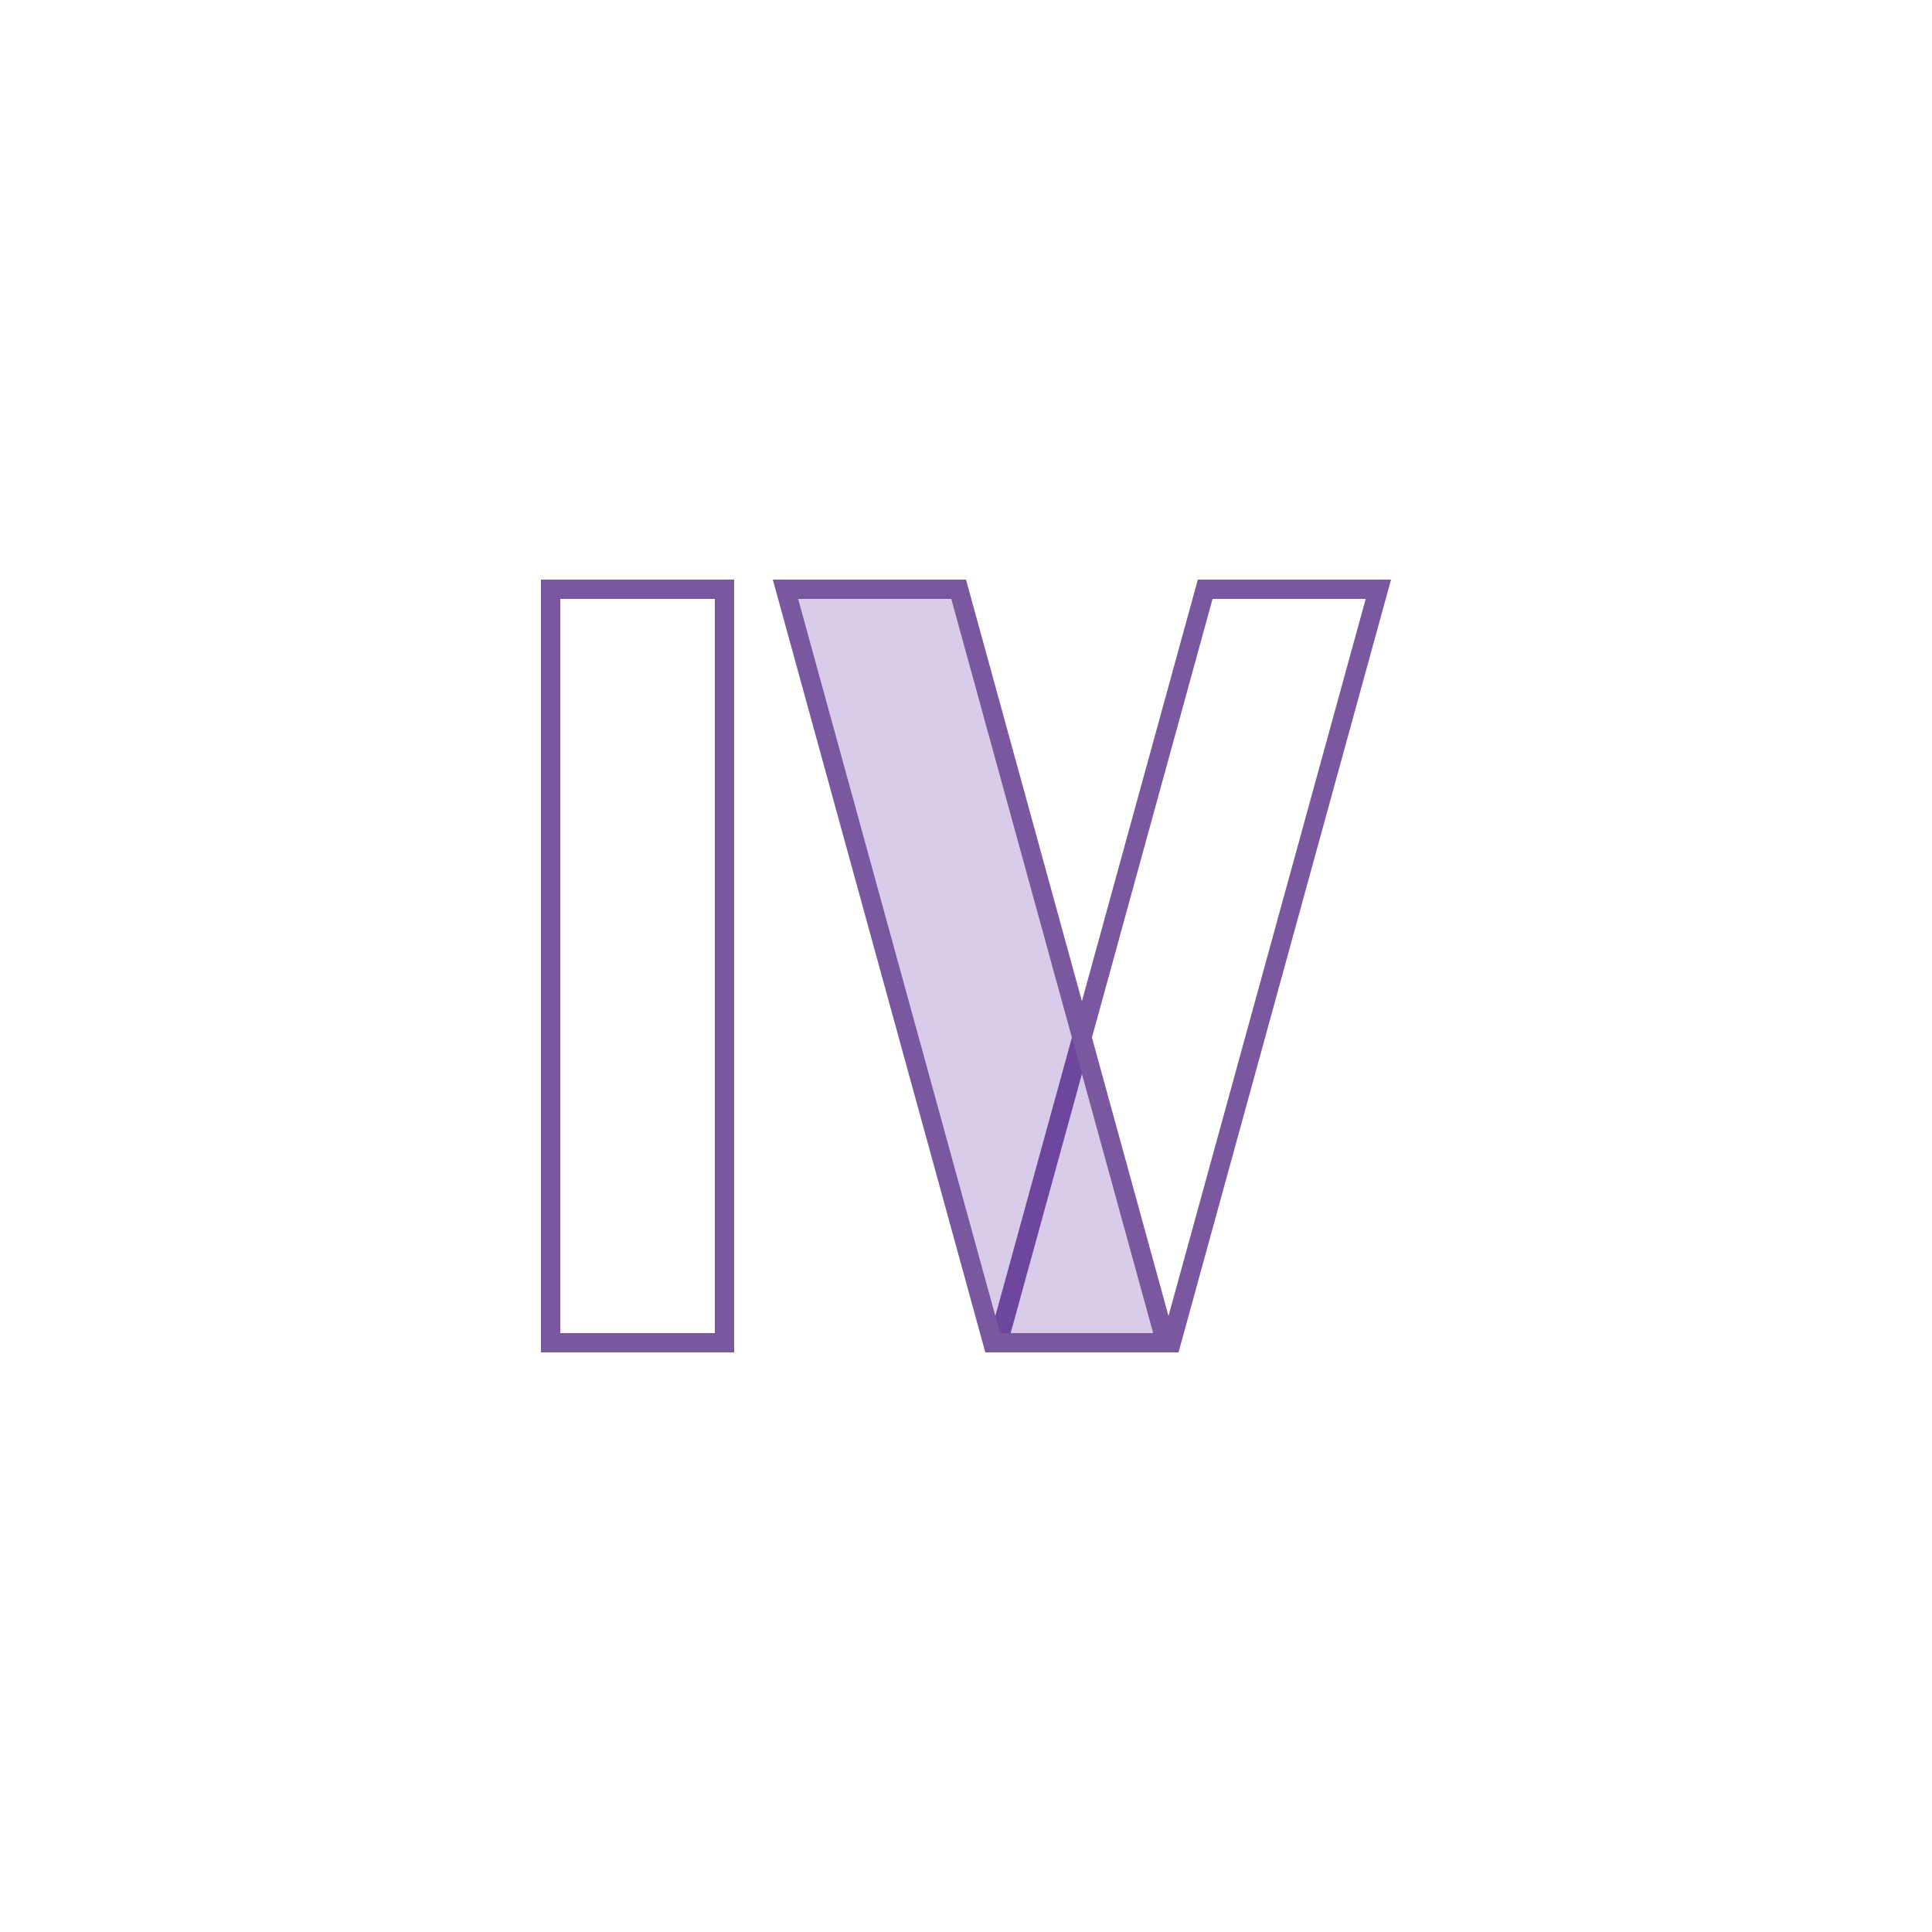 <?xml version="1.0" encoding="UTF-8"?>
<svg width="100px" height="100px" viewBox="0 0 100 100" version="1.1" xmlns="http://www.w3.org/2000/svg" xmlns:xlink="http://www.w3.org/1999/xlink">
    <title>icon-numeral-04</title>
    <g id="icon-numeral-04" stroke="none" stroke-width="1" fill="none" fill-rule="evenodd">
        <g id="Group-19">
            <rect id="Icon" x="0" y="0" width="100" height="100"></rect>
            <rect id="Rectangle-Copy-8" stroke="#79589F" x="28.5" y="30.5" width="9" height="39"></rect>
            <path d="M71.344,30.5 L60.619,69.5 L51.656,69.5 L62.381,30.5 L71.344,30.5 Z" id="Rectangle-Copy-12" stroke="#79589F"></path>
            <path d="M60.344,30.5 L49.619,69.5 L40.656,69.5 L51.381,30.5 L60.344,30.5 Z" id="Rectangle-Copy-13" stroke="#79589F" fill-opacity="0.2" fill="#430098" transform="translate(50.5, 50) scale(-1, 1) translate(-50.5, -50)"></path>
        </g>
    </g>
</svg>